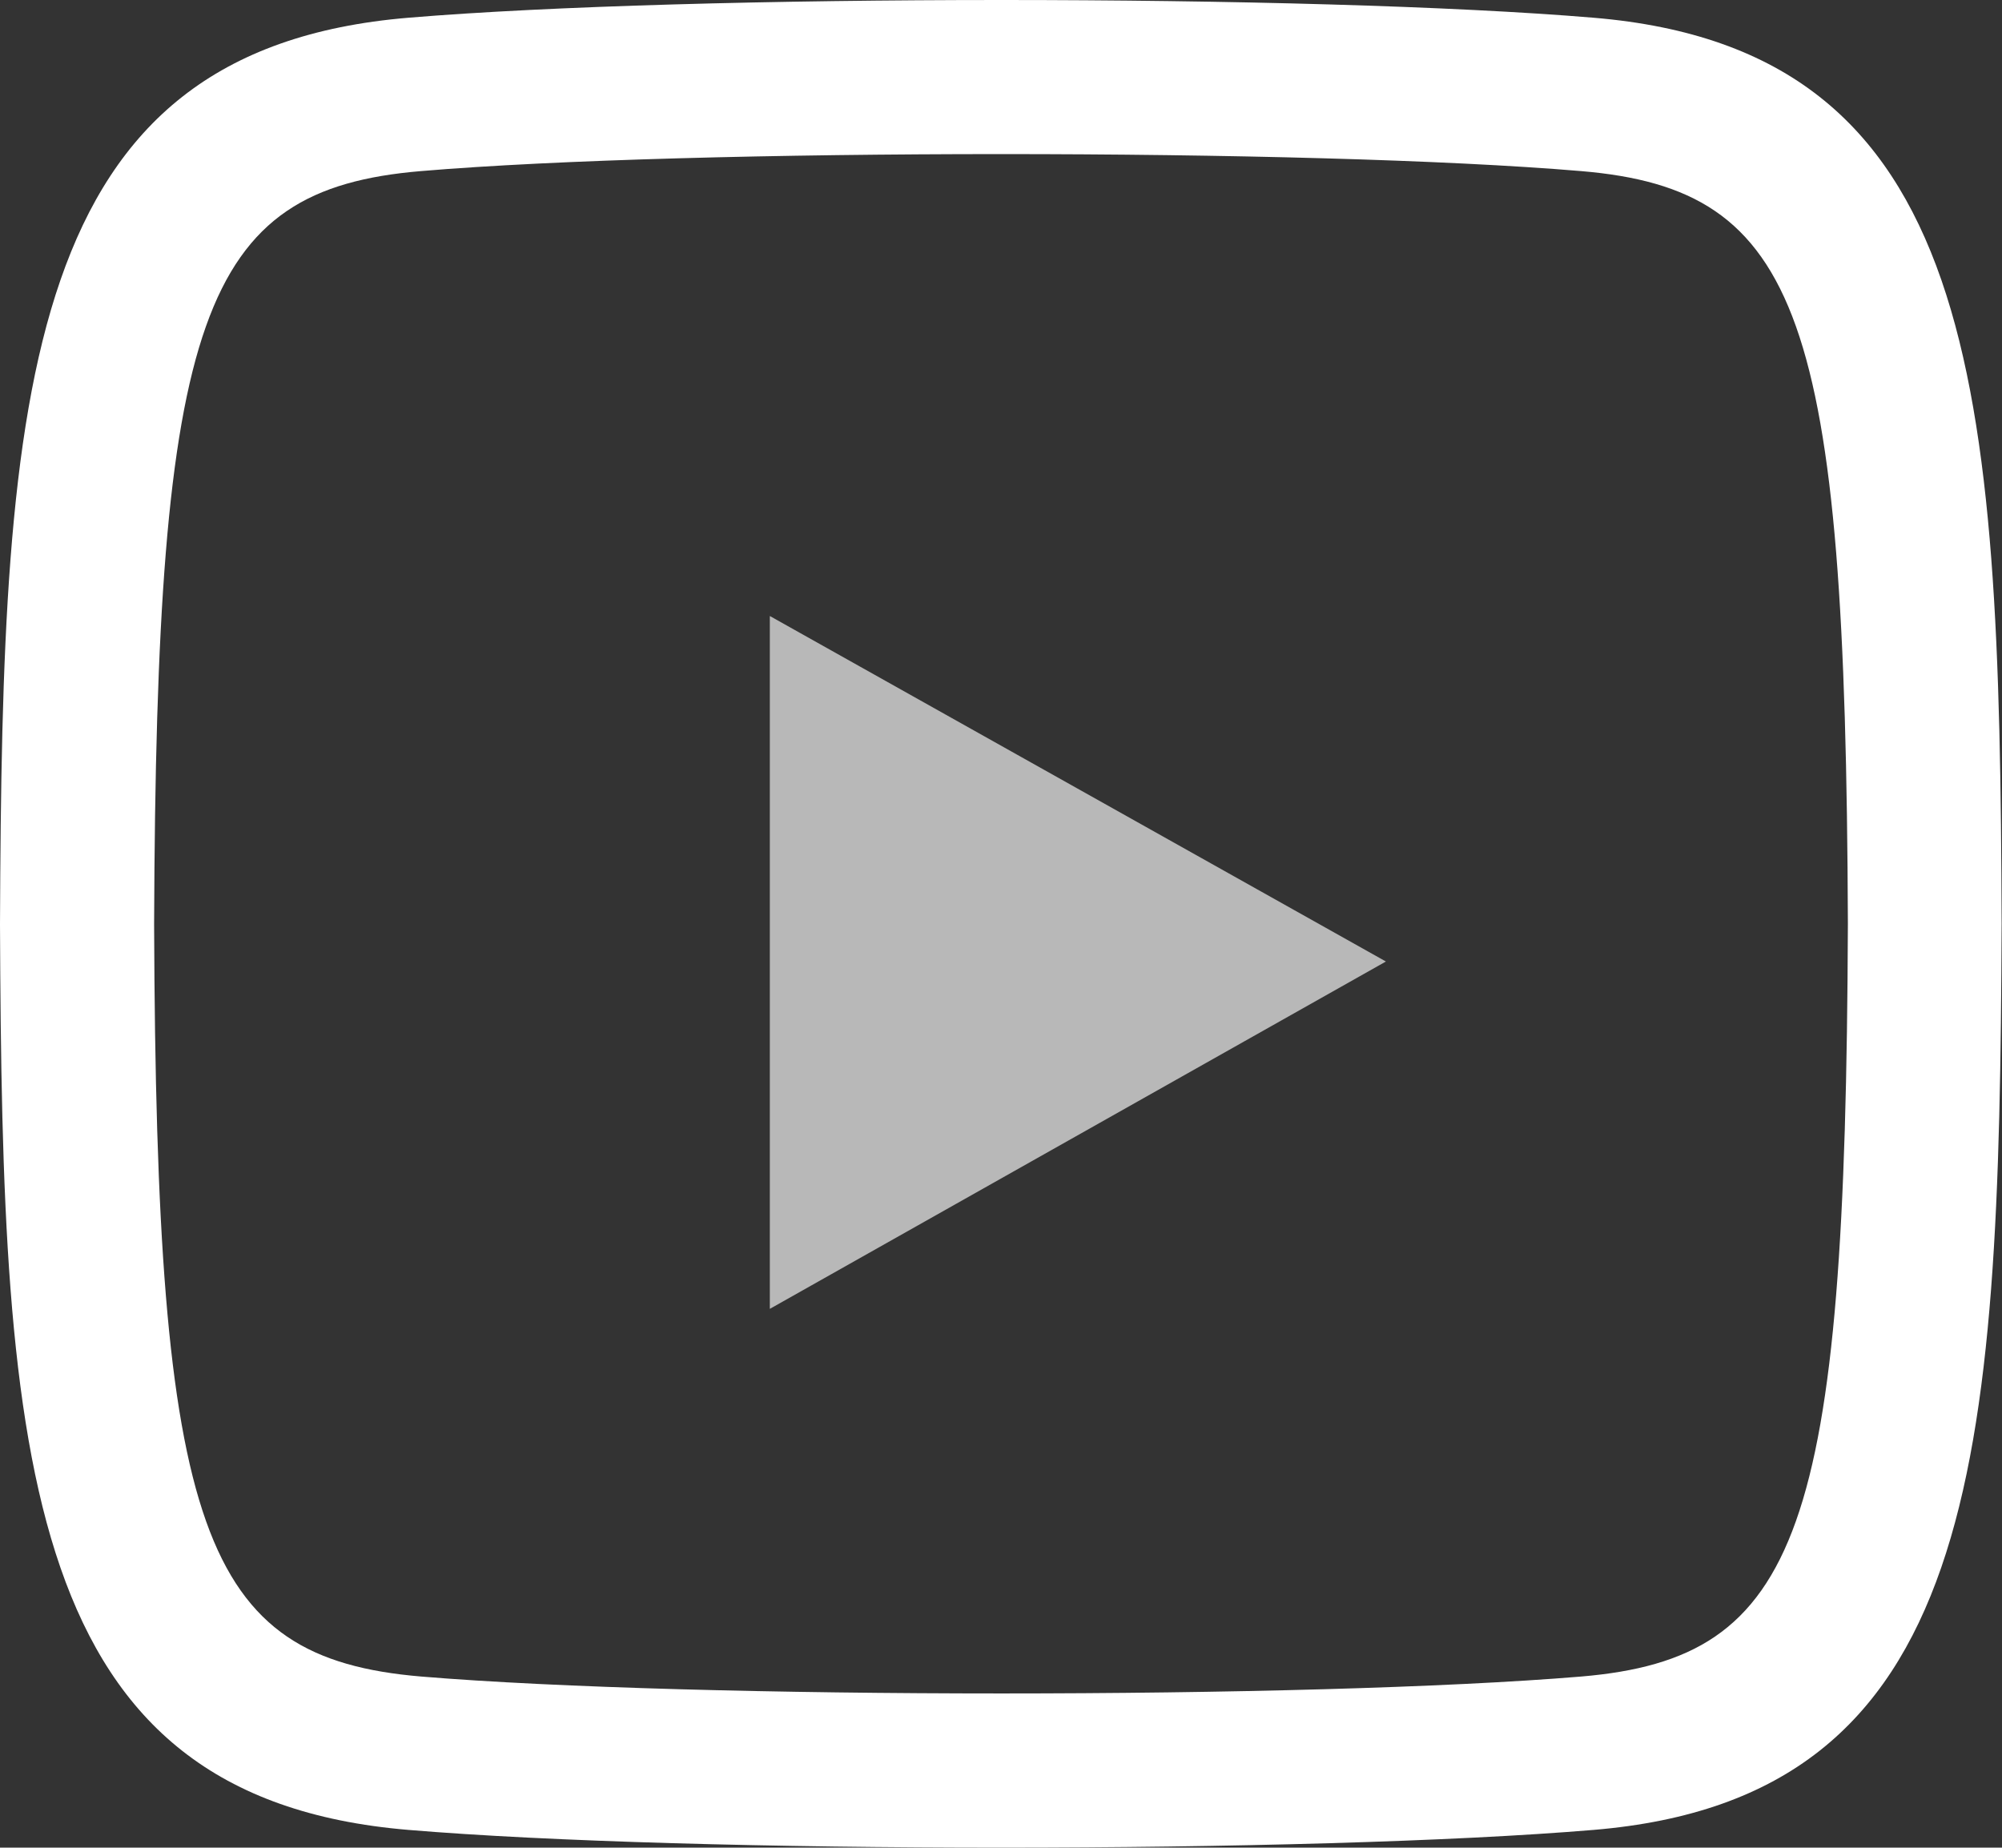 <?xml version="1.0" encoding="utf-8"?>
<!-- Generator: Adobe Illustrator 25.2.3, SVG Export Plug-In . SVG Version: 6.00 Build 0)  -->
<svg version="1.1" id="Layer_1" xmlns="http://www.w3.org/2000/svg" xmlns:xlink="http://www.w3.org/1999/xlink" x="0px" y="0px"
	 width="541.7px" height="500px" viewBox="0 0 541.7 500" enable-background="new 0 0 541.7 500" xml:space="preserve">
<rect x="0" y="0" width="541.7" height="500" fill="#333333" stroke="none"/>
<path fill="#FFFFFF" d="M270.9,500c-61.1,0-122.2-1.6-160.4-4.8C6.2,486.5,0.6,396.4,0,250.1C0.6,103.6,6.2,13.5,110.5,4.8
	c76.6-6.4,244.4-6.4,320.7,0l0,0c104.2,8.7,109.9,98.8,110.4,245.1c-0.6,146.5-6.2,236.6-110.4,245.3C393,498.4,332,500,270.9,500z
	 M270.9,41.7c-60.1,0-120.3,1.5-157,4.6c-59.5,5-71.6,39.2-72.2,203.8c0.6,164.4,12.8,198.6,72.3,203.6c73.4,6.1,240.6,6.1,313.8,0
	c59.4-5,71.6-39.3,72.2-203.8c-0.6-164.4-12.8-198.6-72.2-203.6C391.1,43.2,331.1,41.7,270.9,41.7z"/>
<path opacity="0.649" fill="#FFFFFF" enable-background="new    " d="M208.3,354.2V166.7L375,260.2L208.3,354.2L208.3,354.2z"/>
</svg>
